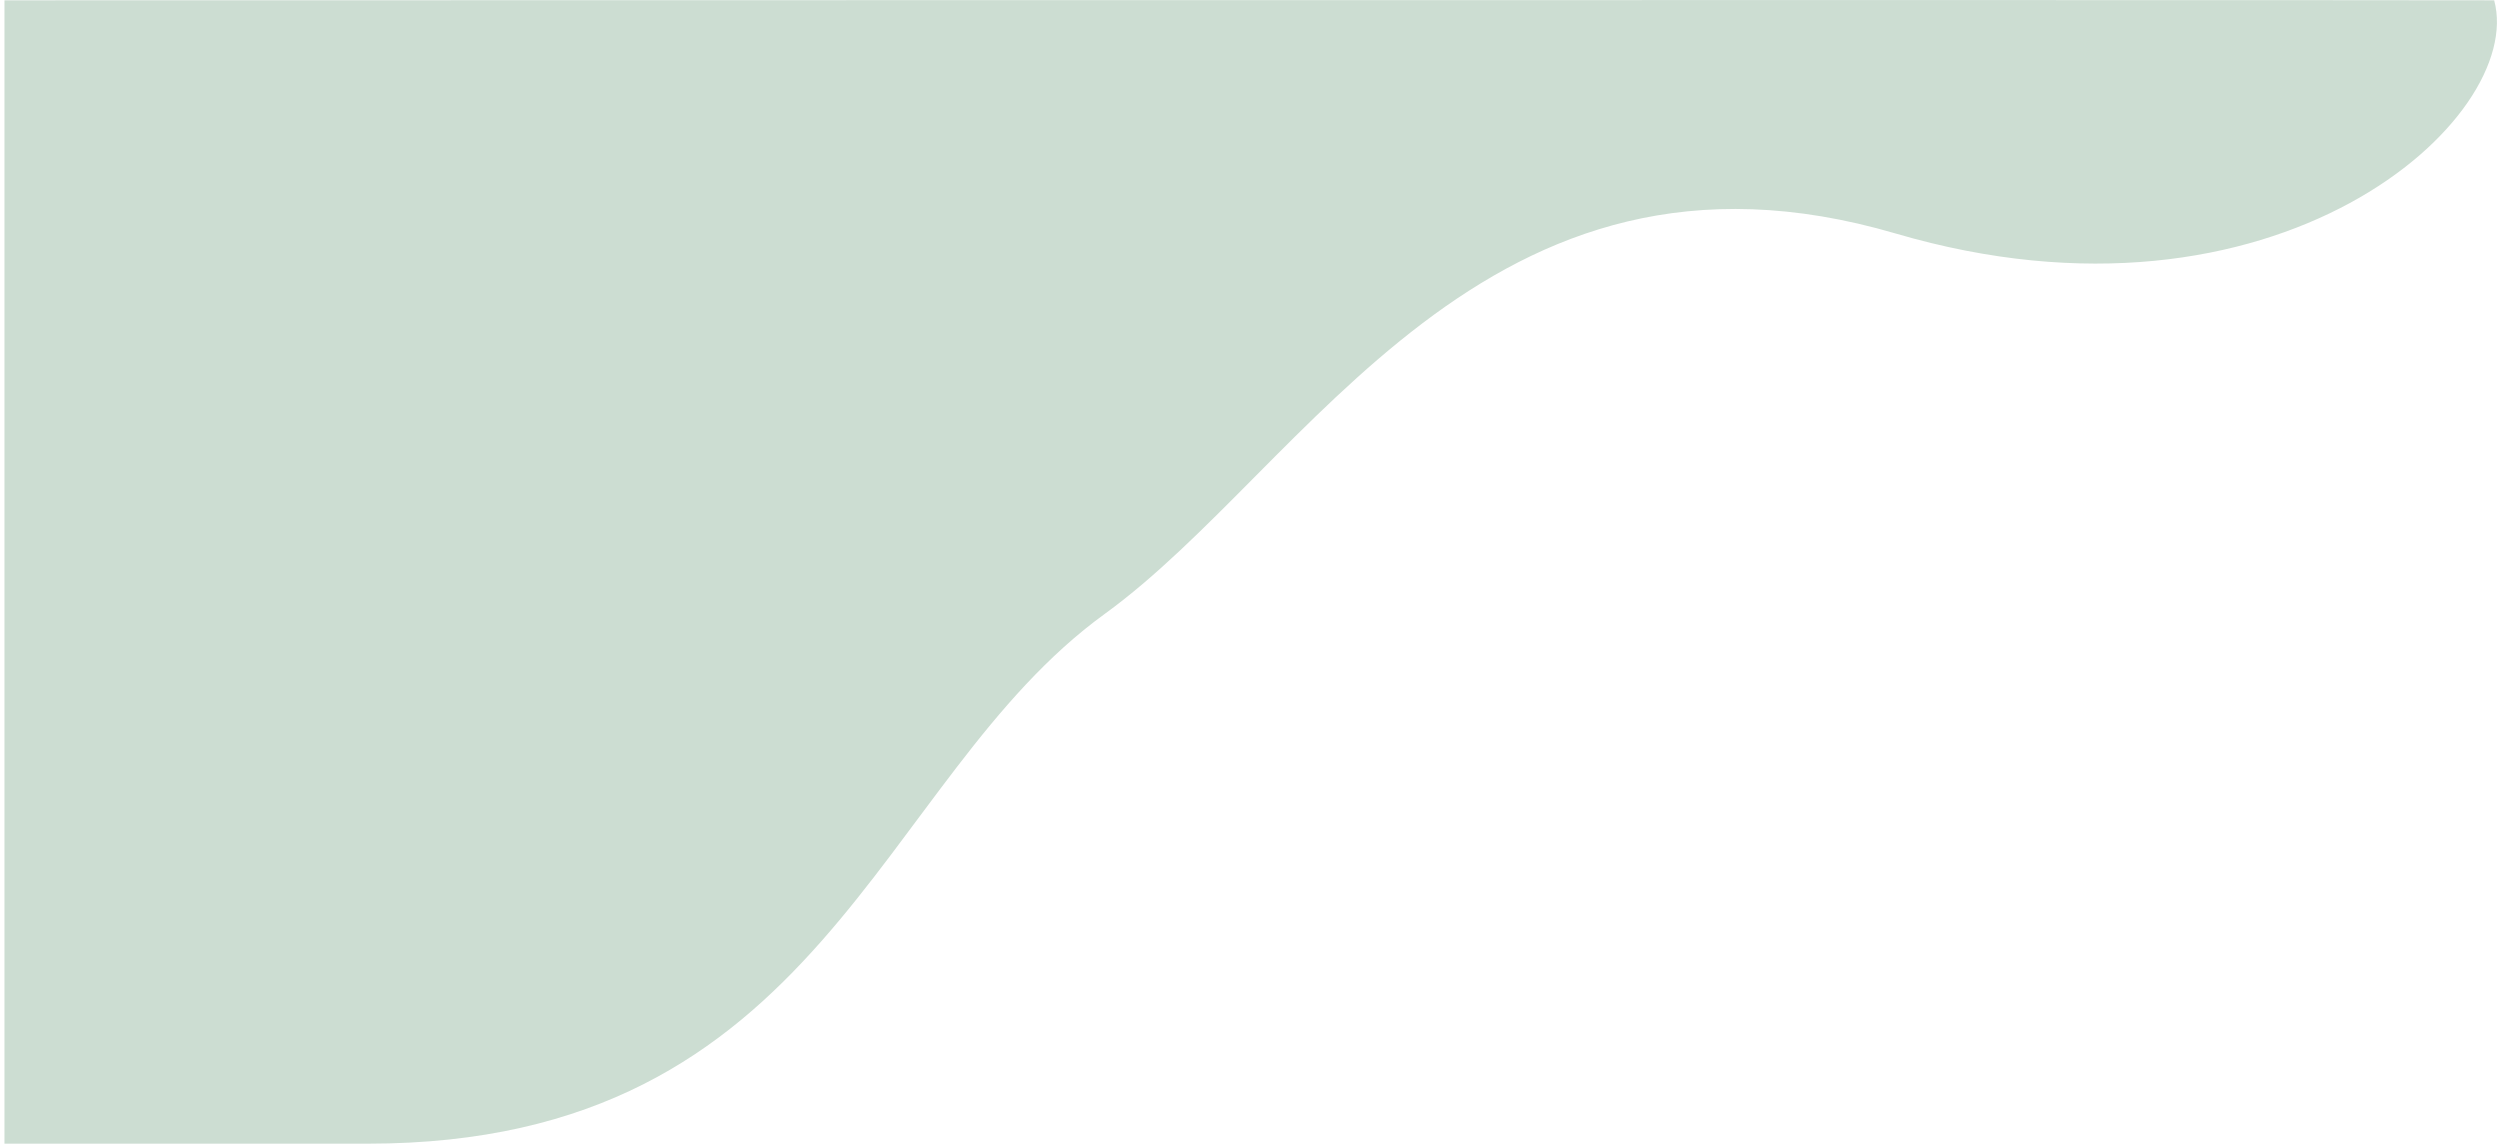 <svg width="559" height="256" viewBox="0 0 559 256" fill="none" xmlns="http://www.w3.org/2000/svg">
<path d="M0.998 0.069V255.723C0.998 255.723 36.949 255.725 82.245 255.725C184.319 255.725 195.719 174.462 247.033 137.259C292.386 104.379 332.046 25.278 423.907 52.224C508.942 77.168 564.877 26.524 557.696 0.069C506.26 -0.045 0.998 0.069 0.998 0.069Z" fill="#CCDDD2"/>
</svg>

